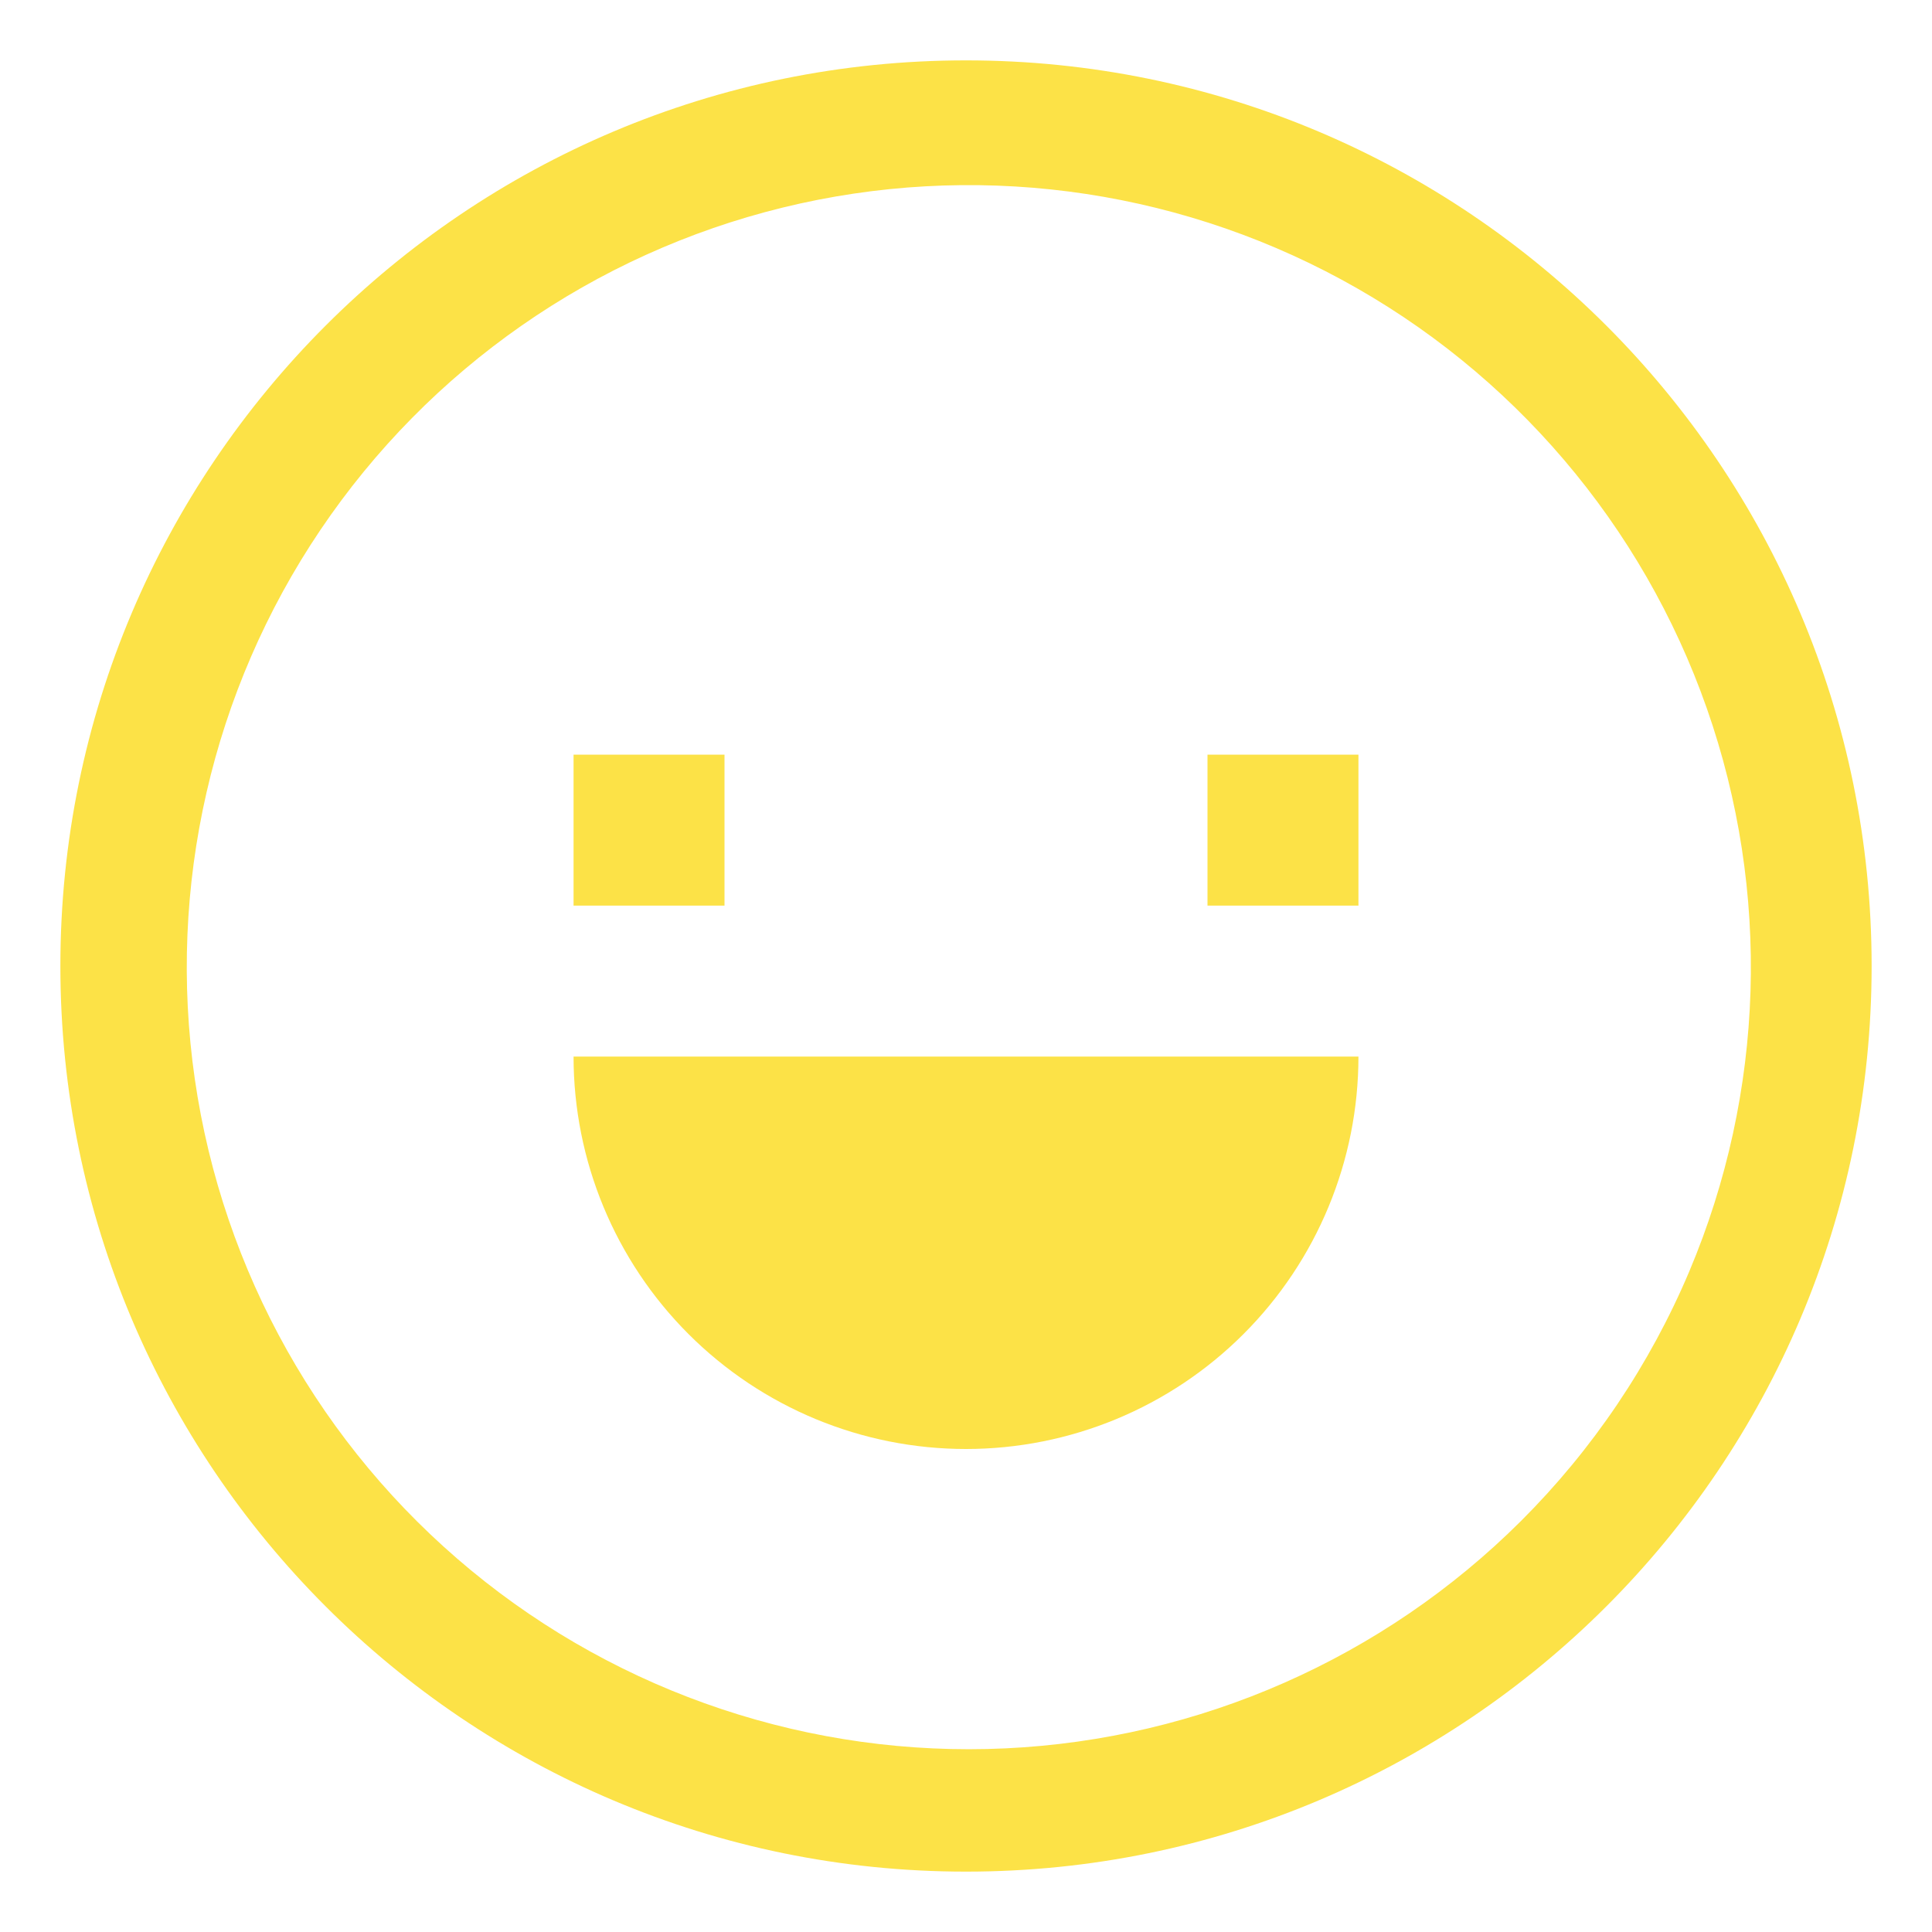 <svg width="125" height="125" viewBox="0 0 125 125" fill="none" xmlns="http://www.w3.org/2000/svg">
<path d="M62.5 3.906C30.14 3.906 3.906 30.14 3.906 62.5C3.906 94.86 30.14 121.094 62.5 121.094C94.86 121.094 121.094 94.86 121.094 62.5C121.094 30.14 94.86 3.906 62.5 3.906ZM98.408 98.408C89.504 107.285 77.614 112.529 65.055 113.119C52.496 113.708 40.167 109.601 30.471 101.597C20.775 93.593 14.406 82.266 12.605 69.822C10.805 57.379 13.701 44.711 20.73 34.287C27.76 23.862 38.418 16.428 50.629 13.433C62.84 10.438 75.729 12.097 86.784 18.085C97.839 24.074 106.268 33.964 110.43 45.829C114.591 57.693 114.186 70.682 109.294 82.264C106.744 88.299 103.047 93.782 98.408 98.408Z" fill="#FCE247"/>
<path d="M37.109 48.828H46.875V58.594H37.109V48.828ZM78.125 48.828H87.891V58.594H78.125V48.828ZM62.5 93.75C69.234 93.75 75.692 91.075 80.454 86.313C85.216 81.552 87.891 75.093 87.891 68.359H37.109C37.109 75.093 39.785 81.552 44.546 86.313C49.308 91.075 55.766 93.75 62.5 93.75Z" fill="#FCE247"/>
</svg>
